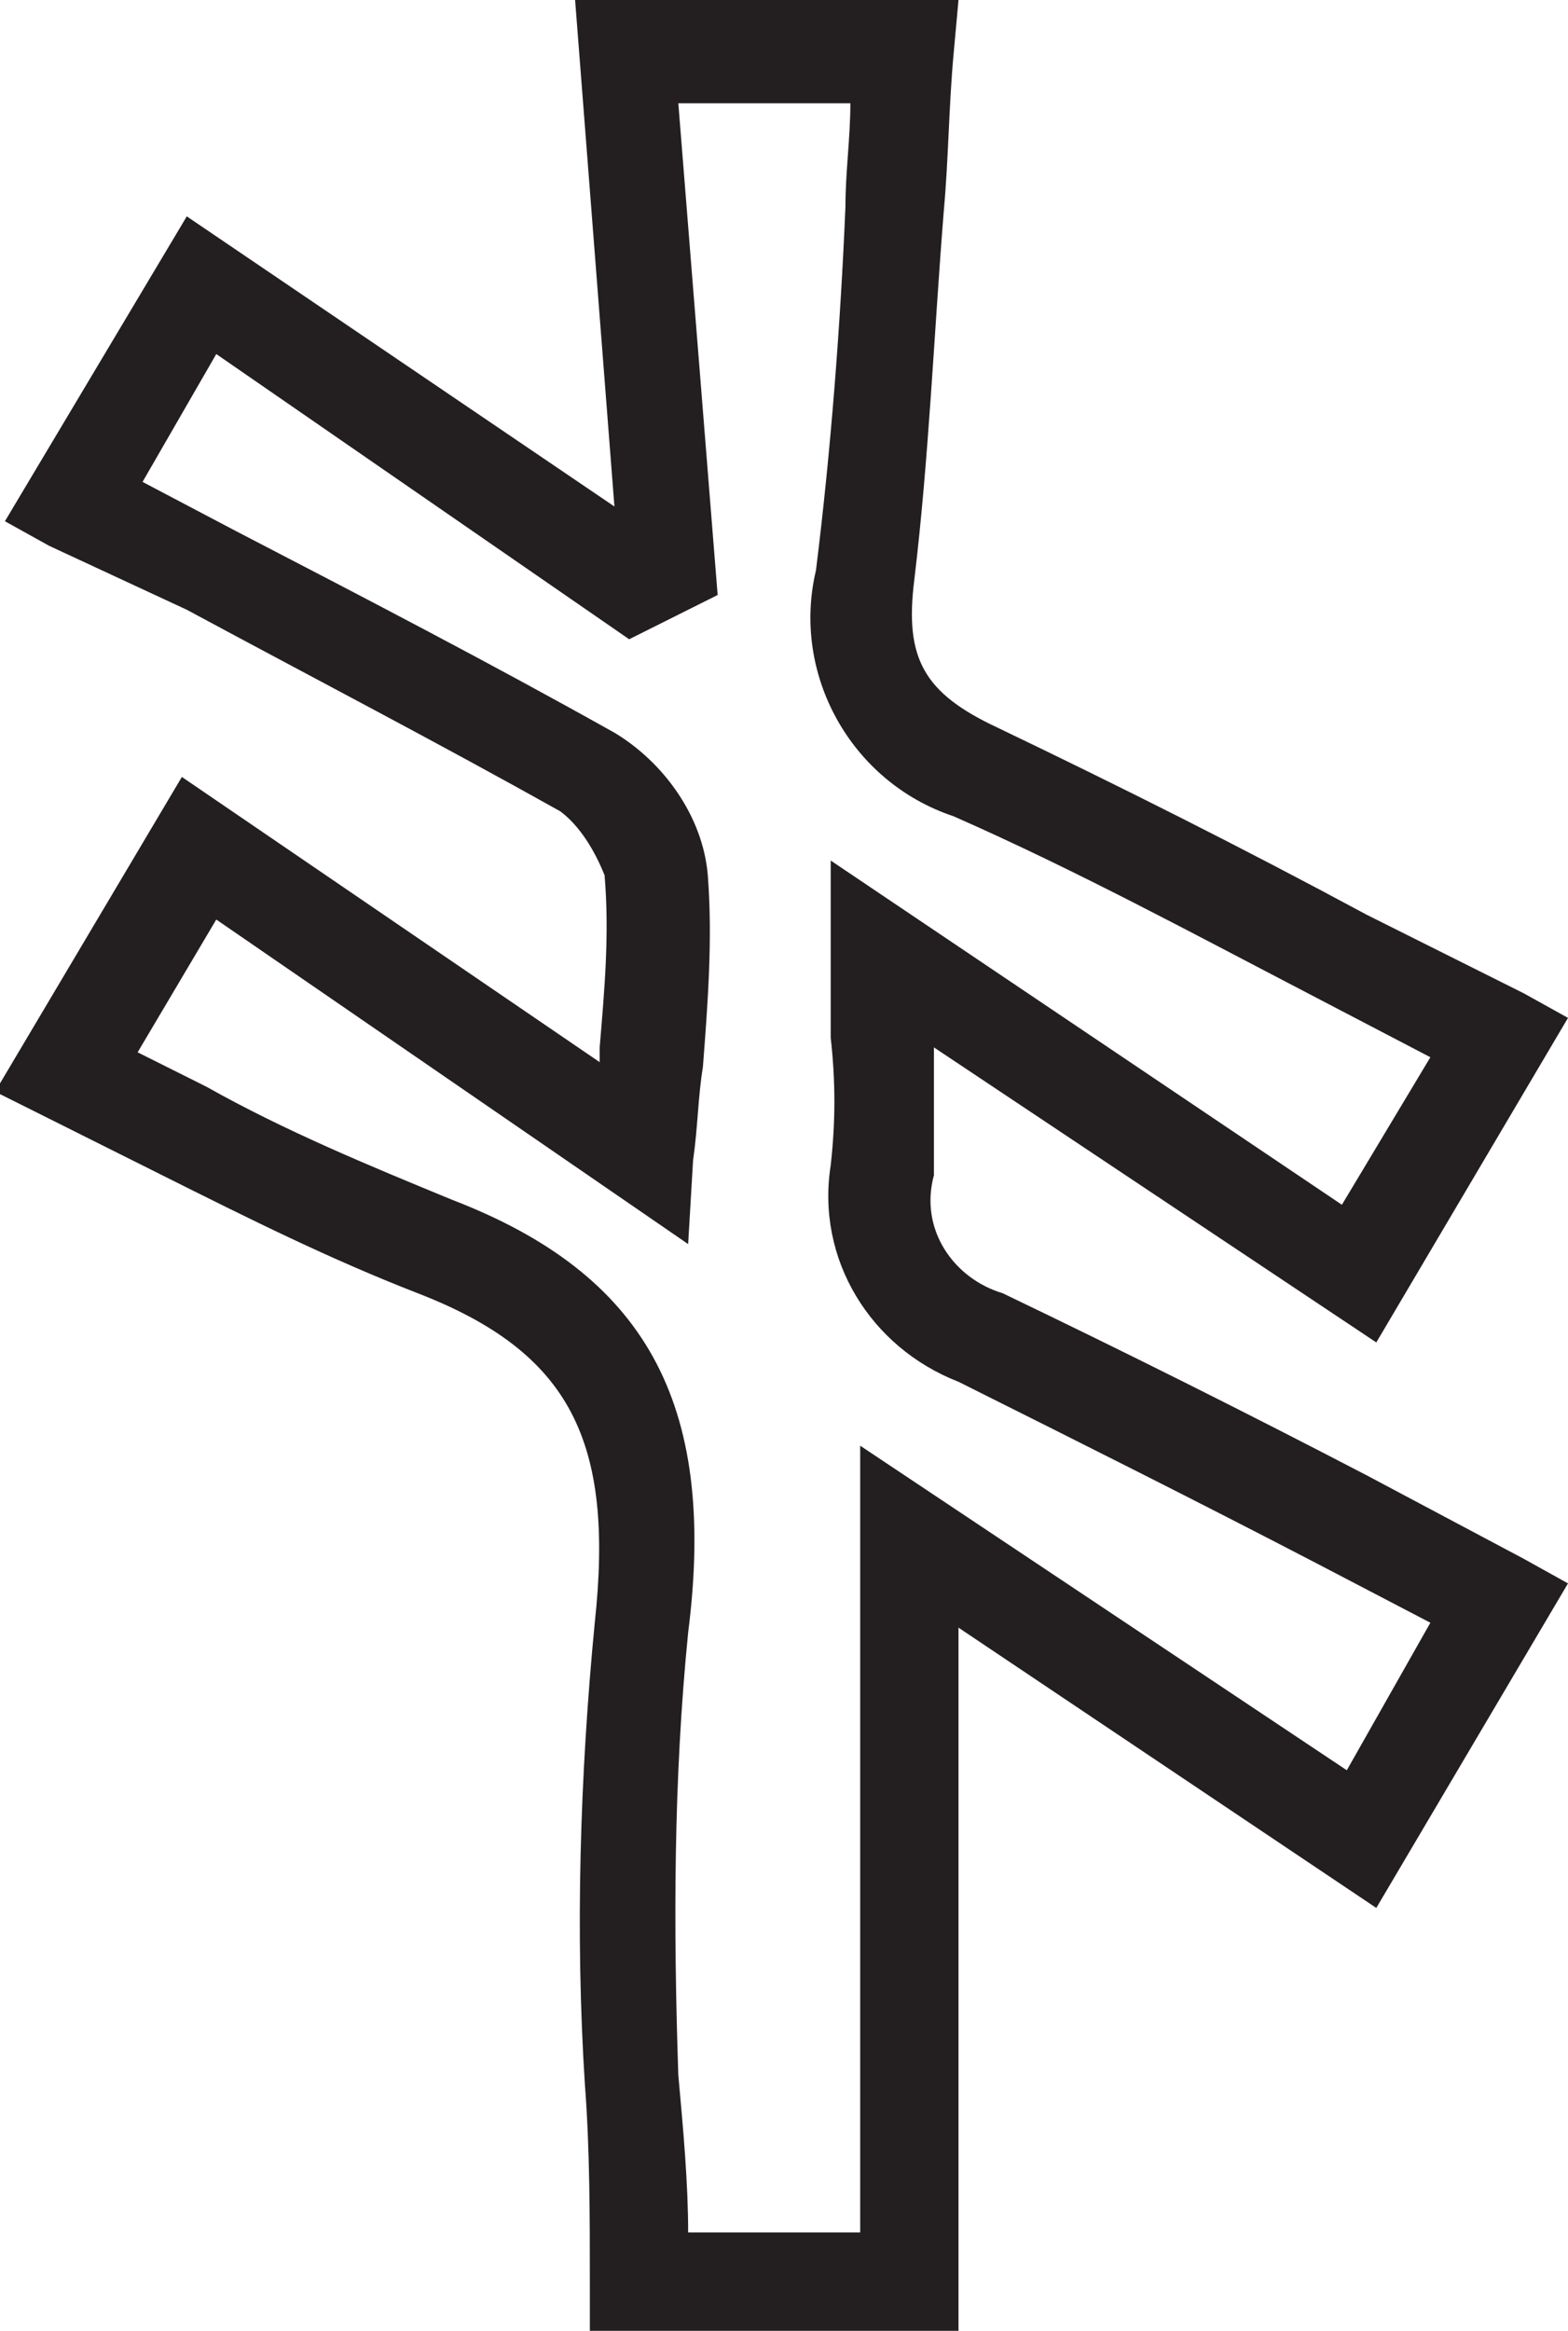 <?xml version="1.0" encoding="utf-8"?>
<!-- Generator: Adobe Illustrator 23.0.2, SVG Export Plug-In . SVG Version: 6.00 Build 0)  -->
<svg version="1.1" id="Layer_1" xmlns="http://www.w3.org/2000/svg" xmlns:xlink="http://www.w3.org/1999/xlink" x="0px" y="0px"
	 viewBox="0 0 31.9 47.4" style="enable-background:new 0 0 31.9 47.4;" xml:space="preserve">
<style type="text/css">
	.st0{fill:#231F20;}
</style>
<title>Asset 45</title>
<g>
	<g id="Layer_1-2">
		<path class="st0" d="M19.5,47.4H12v-1c0-1.3,0-2.7-0.1-4c-0.2-3.1-0.1-6.3,0.2-9.4c0.4-3.7-0.5-5.5-3.6-6.7
			c-1.8-0.7-3.4-1.5-5.2-2.4c-0.8-0.4-1.6-0.8-2.4-1.2l-1-0.5l3.8-6.4l8.5,5.8c0-0.1,0-0.2,0-0.3c0.1-1.2,0.2-2.3,0.1-3.5
			c-0.2-0.5-0.5-1-0.9-1.3c-2.5-1.4-5-2.7-7.6-4.1L1,11.1l-0.9-0.5l3.7-6.2l8.7,5.9L11.7,0h7.8l-0.1,1.1c-0.1,1.1-0.1,2.1-0.2,3.2
			c-0.2,2.5-0.3,5-0.6,7.5c-0.2,1.6,0.2,2.3,1.7,3c2.5,1.2,4.9,2.4,7.5,3.8l3.2,1.6l0.9,0.5L28,27.3l-9-6c0,0.9,0,1.8,0,2.6
			c-0.3,1.1,0.4,2.1,1.4,2.4c2.5,1.2,4.9,2.4,7.4,3.7l3.2,1.7l0.9,0.5L28,38.8l-8.5-5.7L19.5,47.4z M14,45.4h3.5v-16l9.9,6.6l1.7-3
			l-2.3-1.2c-2.5-1.3-4.9-2.5-7.3-3.7c-1.8-0.7-2.9-2.5-2.6-4.4c0.1-0.9,0.1-1.7,0-2.6c0-0.5,0-1.1,0-1.7v-1.9l10.4,7l1.8-3
			l-2.3-1.2c-2.5-1.3-4.9-2.6-7.4-3.7c-2.1-0.7-3.3-2.9-2.8-5c0.3-2.4,0.5-5,0.6-7.4c0-0.7,0.1-1.4,0.1-2.1h-3.5l0.8,10L12.8,13
			L4.4,7.2L2.9,9.8l1.9,1c2.7,1.4,5.2,2.7,7.7,4.1c1,0.6,1.8,1.7,1.9,2.9c0.1,1.3,0,2.6-0.1,3.9c-0.1,0.6-0.1,1.2-0.2,1.9L14,25.3
			l-9.6-6.6l-1.6,2.7l1.4,0.7c1.6,0.9,3.3,1.6,5,2.3c3.9,1.5,5.4,4.1,4.8,8.8c-0.3,3-0.3,6-0.2,9C13.9,43.3,14,44.4,14,45.4L14,45.4
			z"/>
	</g>
</g>
</svg>
